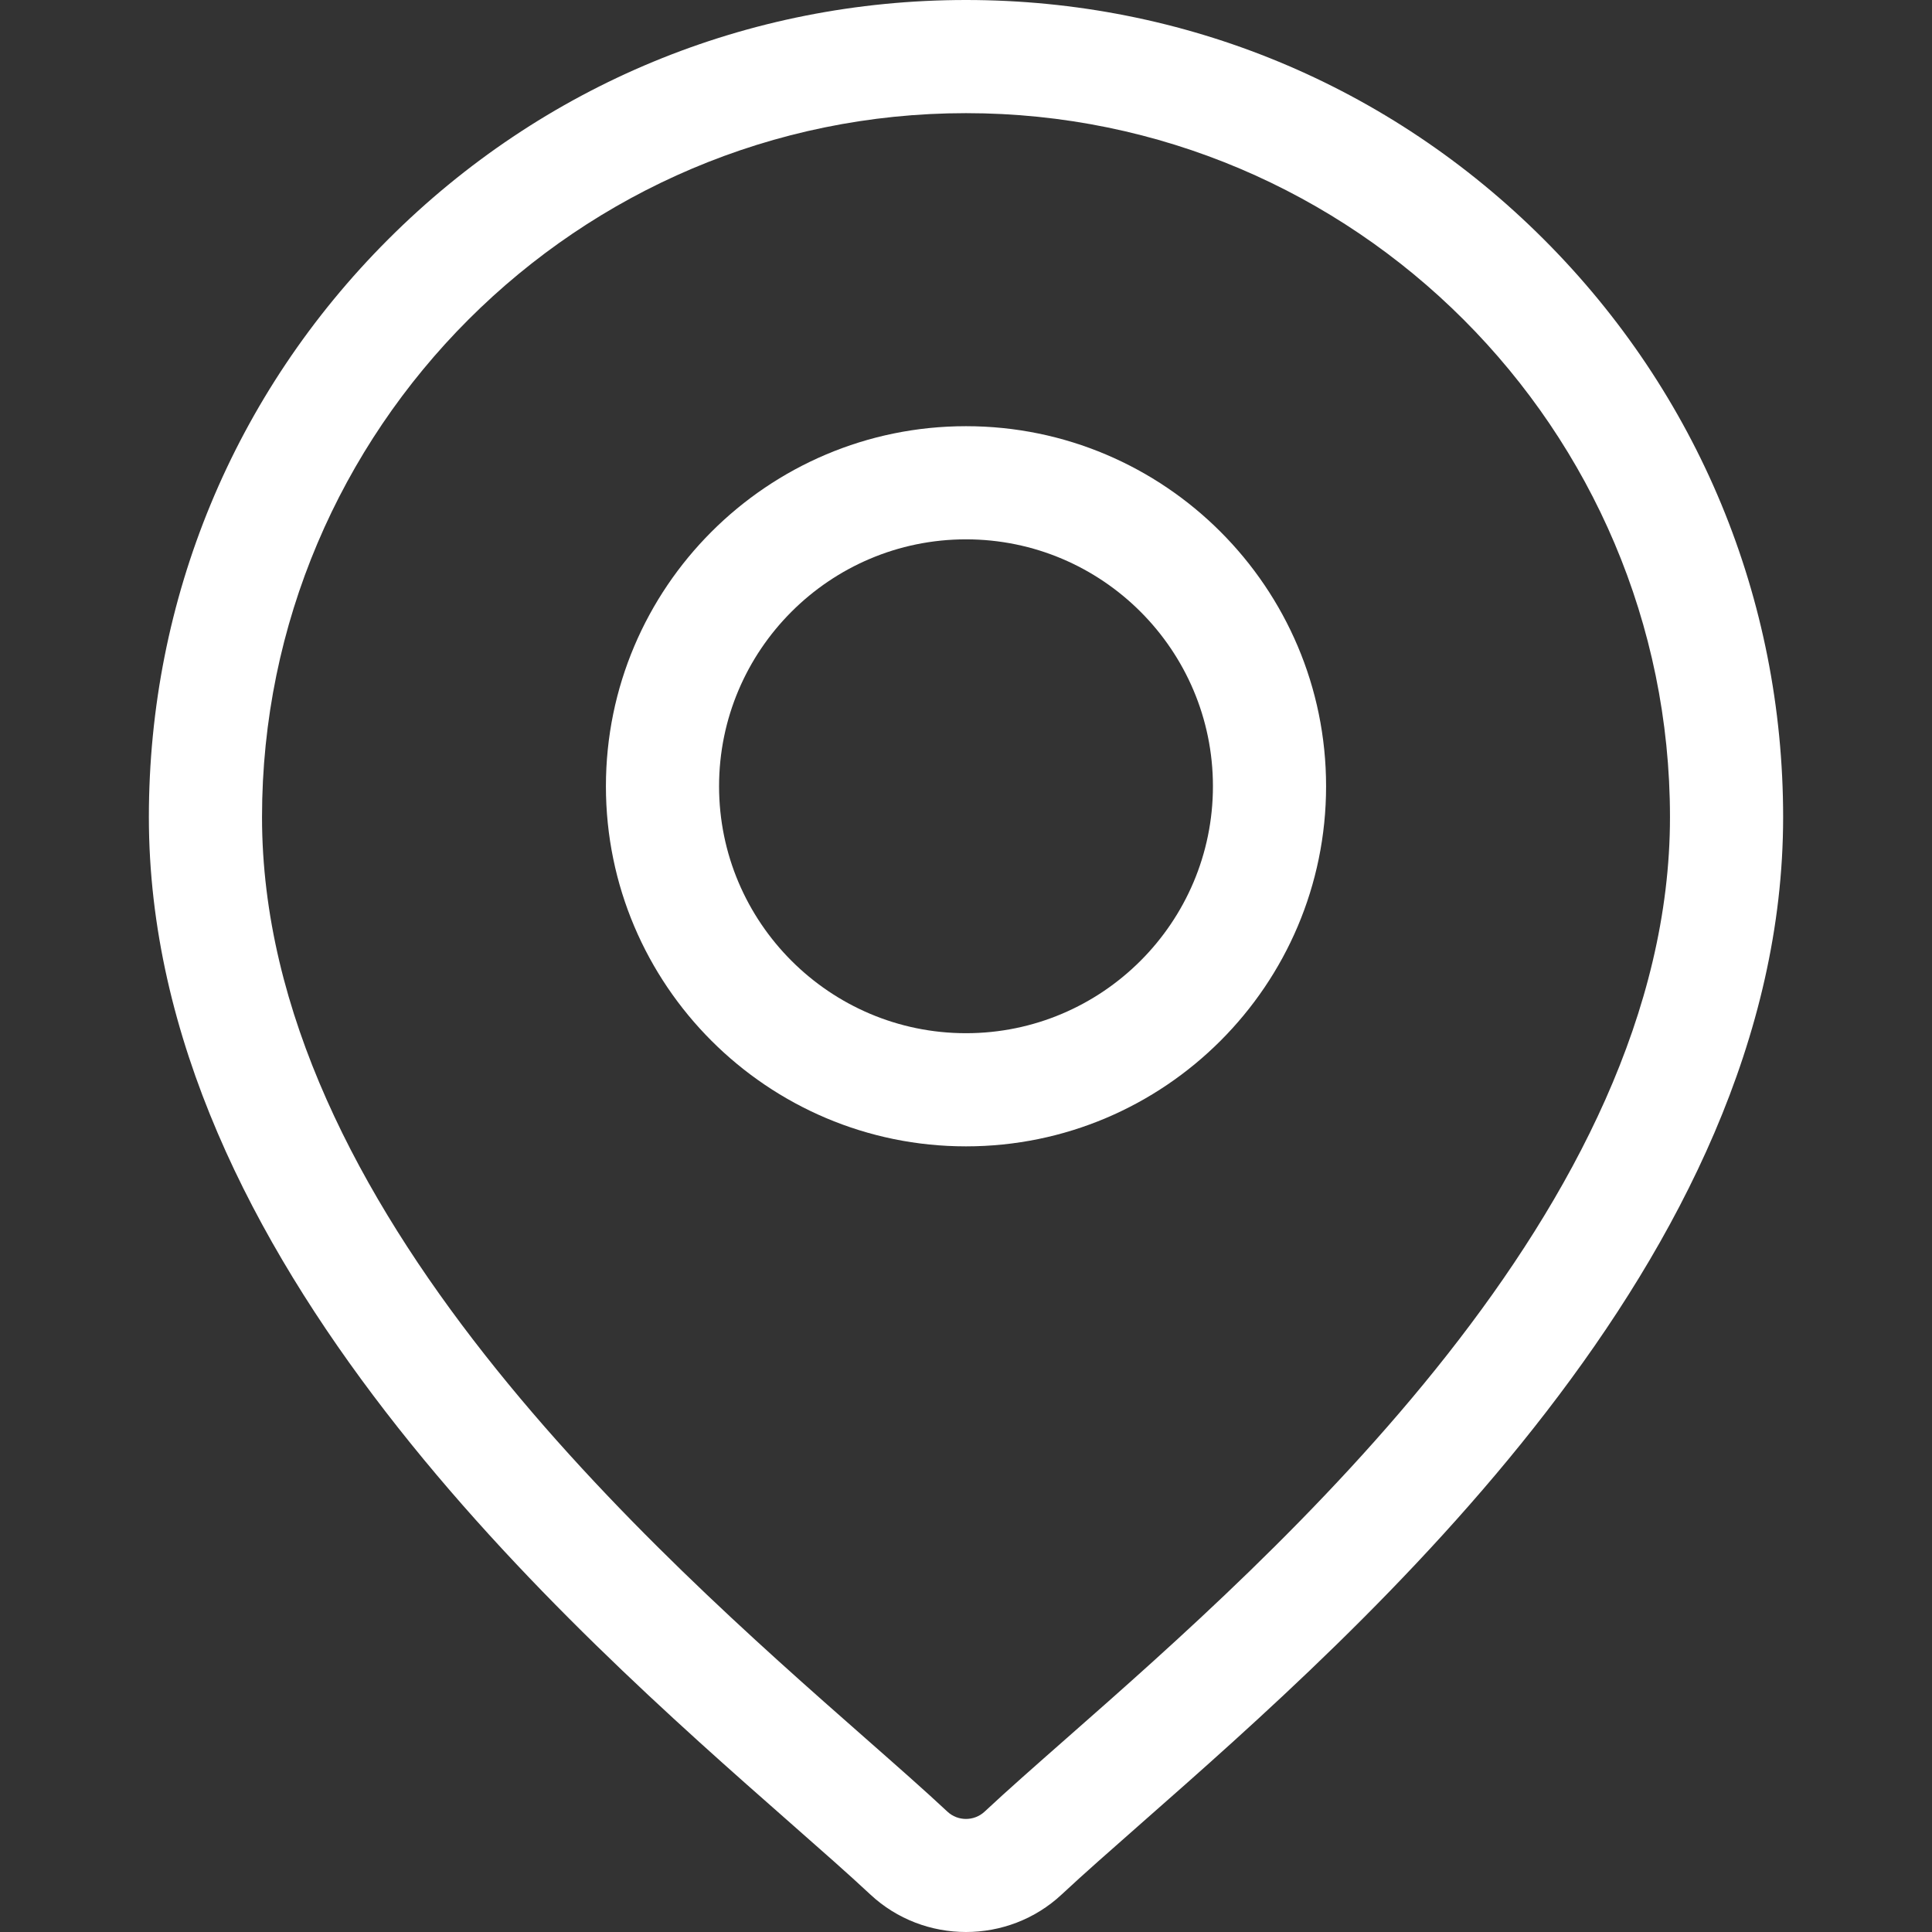 <svg width="37" height="37" viewBox="0 0 37 37" fill="none" xmlns="http://www.w3.org/2000/svg">
<rect x="0" y="0" width="37" height="37" fill="#333333" stroke="none"/>
<path d="M29.566 4.584C26.61 1.628 22.68 0 18.5 0C14.32 0 10.39 1.628 7.434 4.584C4.479 7.539 2.851 11.469 2.851 15.649C2.851 24.105 10.846 31.138 15.142 34.917C15.739 35.442 16.254 35.895 16.665 36.279C17.179 36.76 17.84 37 18.5 37C19.16 37 19.821 36.76 20.335 36.279C20.746 35.895 21.262 35.442 21.858 34.917C26.154 31.138 34.149 24.105 34.149 15.649C34.149 11.469 32.521 7.539 29.566 4.584ZM20.427 33.289C19.817 33.826 19.29 34.289 18.856 34.695C18.656 34.881 18.344 34.882 18.144 34.695C17.71 34.289 17.183 33.826 16.573 33.289C12.535 29.737 5.018 23.125 5.018 15.649C5.018 8.215 11.066 2.167 18.5 2.167C25.934 2.167 31.982 8.215 31.982 15.649C31.982 23.125 24.465 29.737 20.427 33.289Z" fill="white"/>
<path d="M18.5 8.162C14.697 8.162 11.604 11.255 11.604 15.058C11.604 18.861 14.697 21.954 18.5 21.954C22.303 21.954 25.396 18.861 25.396 15.058C25.396 11.255 22.303 8.162 18.5 8.162ZM18.5 19.787C15.893 19.787 13.771 17.665 13.771 15.058C13.771 12.45 15.893 10.329 18.5 10.329C21.108 10.329 23.229 12.45 23.229 15.058C23.229 17.665 21.108 19.787 18.5 19.787Z" fill="white"/>
</svg>

